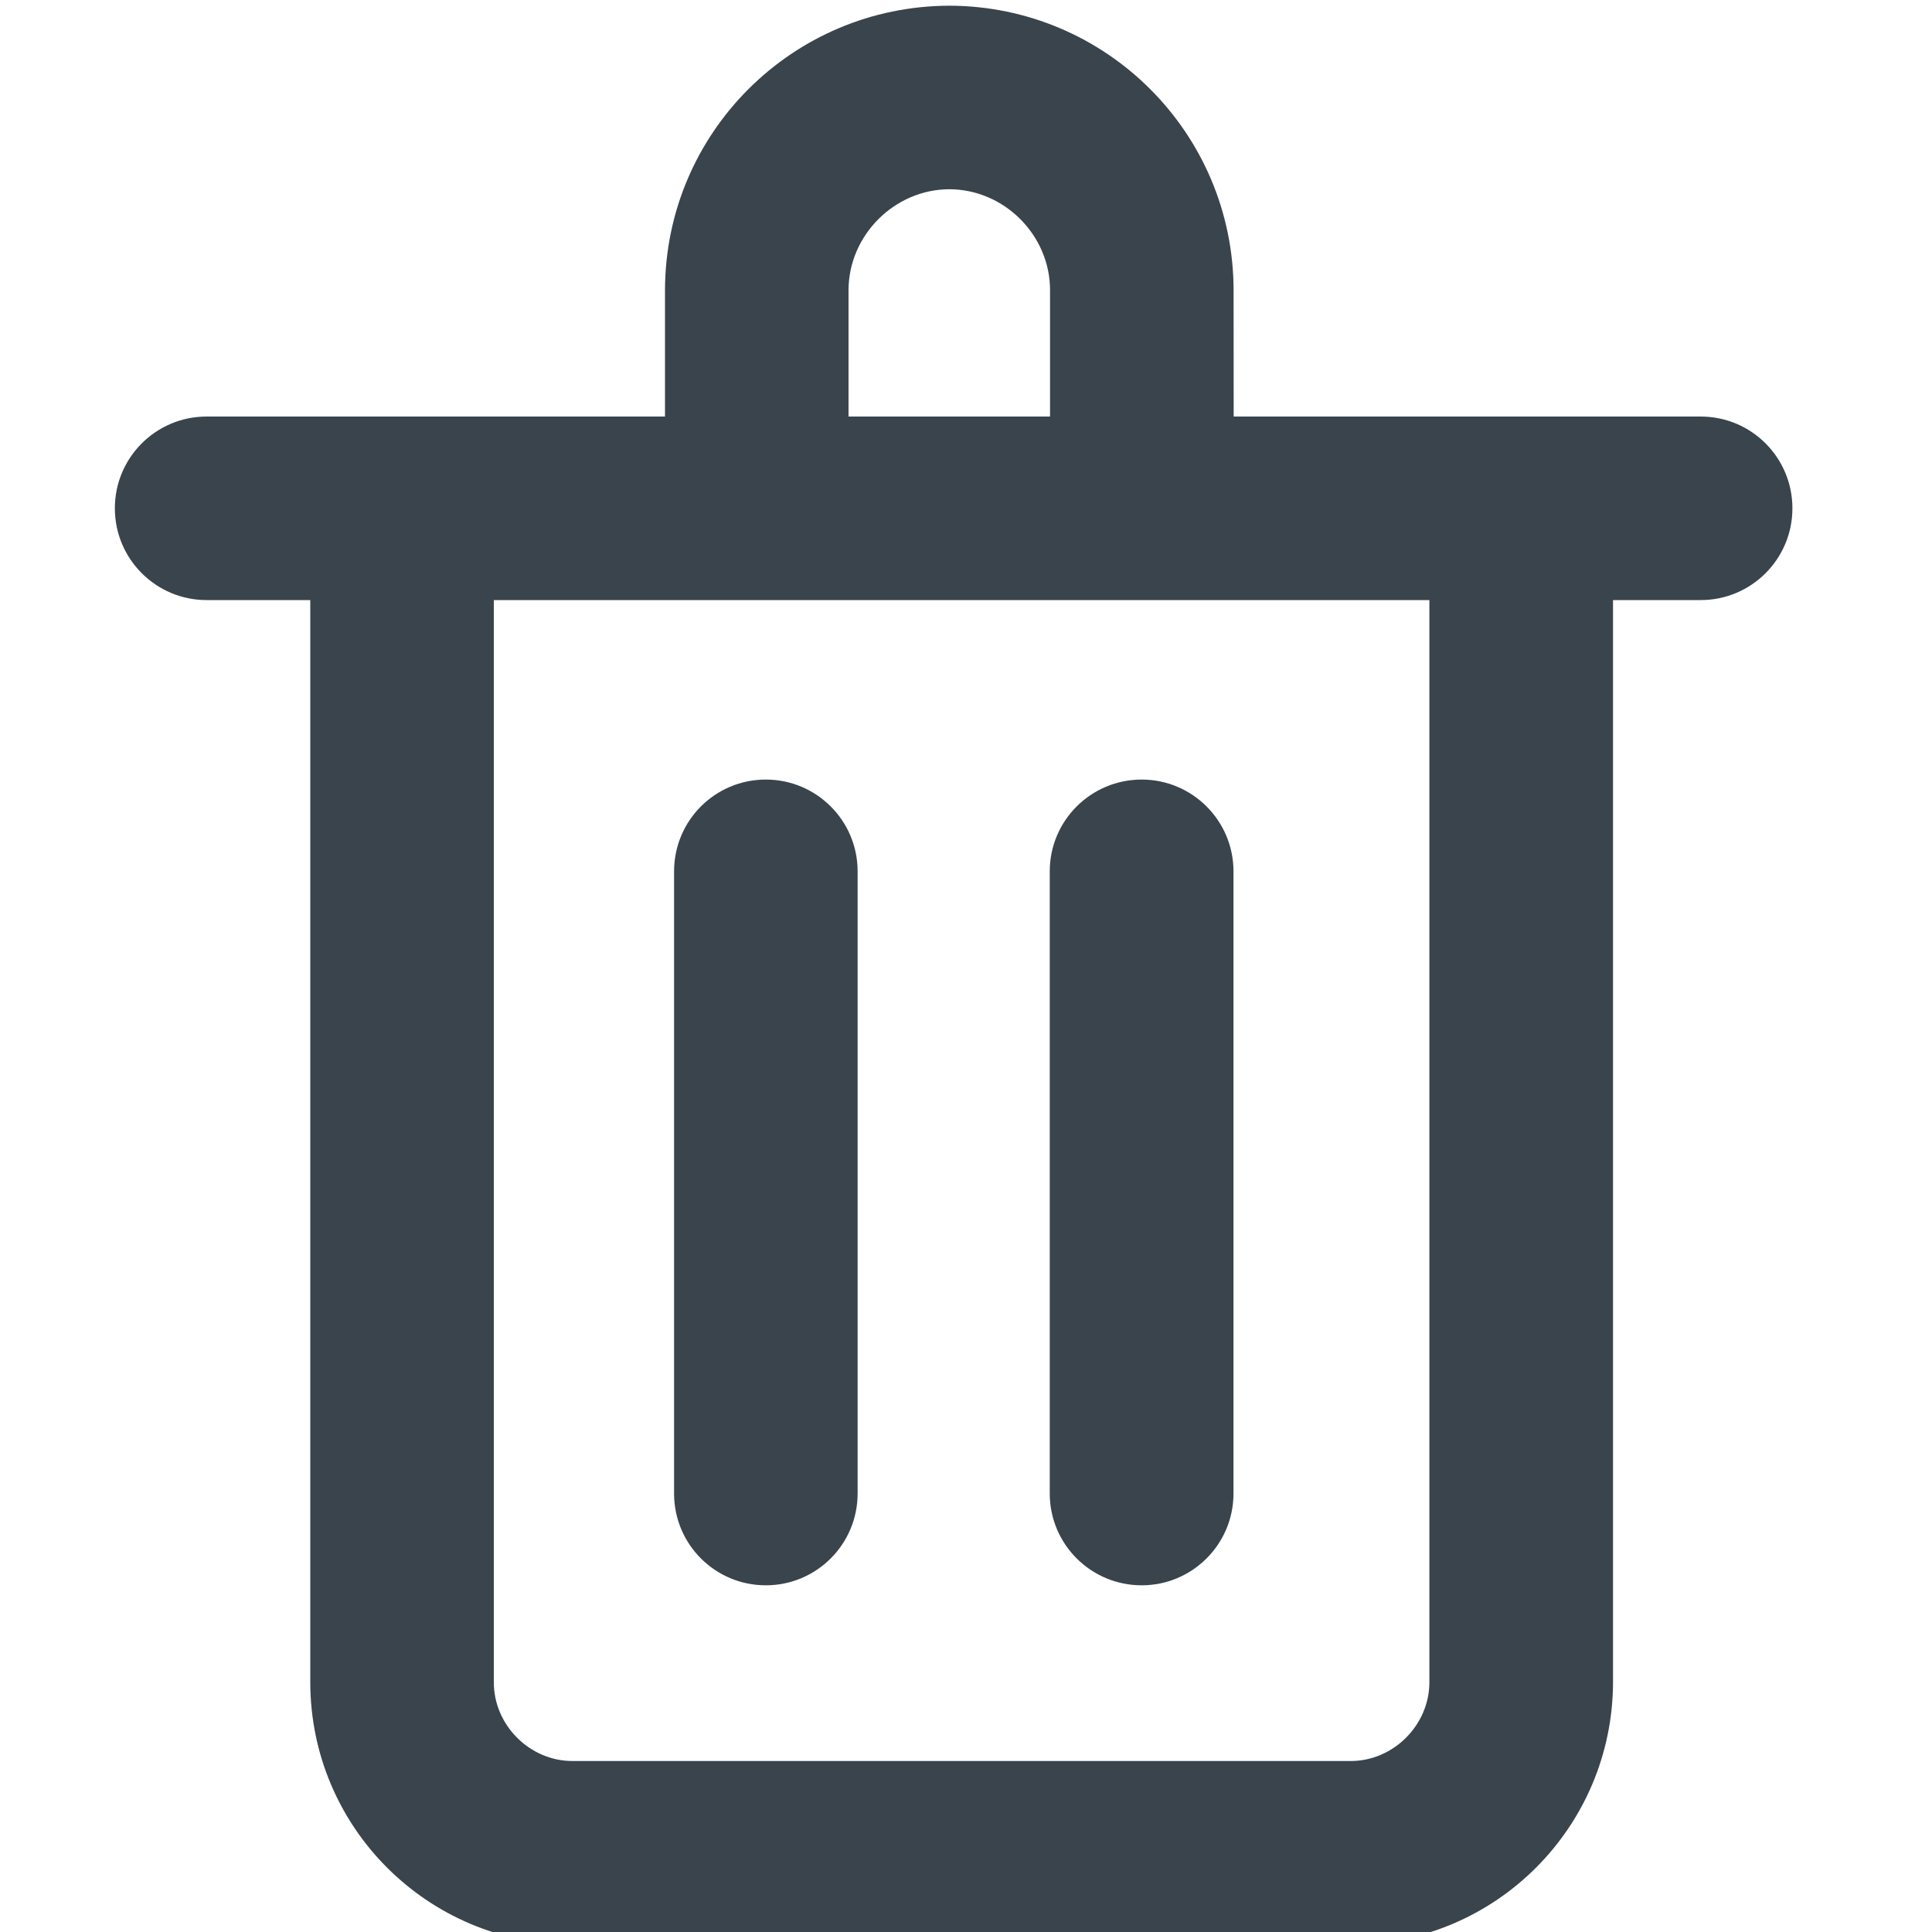<?xml version="1.0" encoding="UTF-8" standalone="no"?>
<svg width="20px" height="20px" viewBox="0 0 20 20" version="1.1" xmlns="http://www.w3.org/2000/svg" xmlns:xlink="http://www.w3.org/1999/xlink" xmlns:sketch="http://www.bohemiancoding.com/sketch/ns">
    <!-- Generator: Sketch 3.4.2 (15857) - http://www.bohemiancoding.com/sketch -->
    <title>trash</title>
    <desc>Created with Sketch.</desc>
    <defs></defs>
    <g id="Page-1" stroke="none" stroke-width="1" fill="none" fill-rule="evenodd" sketch:type="MSPage">
        <g id="trash" sketch:type="MSArtboardGroup" transform="translate(-6, -6)" fill="#3A444C">
            <g sketch:type="MSLayerGroup" transform="translate(6.5, 5.143)">
                <path d="M7.428,17.268 C7.952,17.268 8.378,16.843 8.378,16.318 L8.378,9.877 C8.378,9.352 7.952,8.927 7.428,8.927 C6.902,8.927 6.478,9.352 6.478,9.877 L6.478,16.318 C6.478,16.843 6.902,17.268 7.428,17.268 Z M11.319,17.268 C11.842,17.268 12.269,16.843 12.269,16.318 L12.269,9.877 C12.269,9.352 11.842,8.927 11.319,8.927 C10.793,8.927 10.367,9.352 10.367,9.877 L10.367,16.318 C10.367,16.843 10.793,17.268 11.319,17.268 Z" id="Fill-1" sketch:type="MSShapeGroup"></path>
                <path d="M17.105,5.169 L12.271,5.169 L12.27,3.86 C12.267,2.234 10.952,0.92 9.328,0.916 C7.702,0.92 6.387,2.234 6.384,3.86 L6.384,5.169 L1.639,5.169 C1.114,5.169 0.689,5.594 0.689,6.119 C0.689,6.643 1.114,7.069 1.639,7.069 L2.712,7.069 L2.712,18.273 C2.714,19.772 3.926,20.984 5.426,20.987 L13.483,20.987 C14.982,20.984 16.193,19.772 16.198,18.273 L16.198,7.069 L17.105,7.069 C17.631,7.069 18.055,6.643 18.055,6.119 C18.055,5.594 17.631,5.169 17.105,5.169 L17.105,5.169 Z M8.284,3.86 C8.285,3.292 8.76,2.817 9.328,2.816 C9.895,2.817 10.37,3.291 10.37,3.86 L10.37,5.169 L8.284,5.169 L8.284,3.86 L8.284,3.86 Z M14.297,18.273 C14.296,18.715 13.924,19.087 13.483,19.087 L5.426,19.087 C4.983,19.087 4.612,18.715 4.612,18.273 L4.612,7.069 L14.297,7.069 L14.297,18.273 L14.297,18.273 Z" id="Fill-3" sketch:type="MSShapeGroup"></path>
            </g>
        </g>
    </g>
</svg>